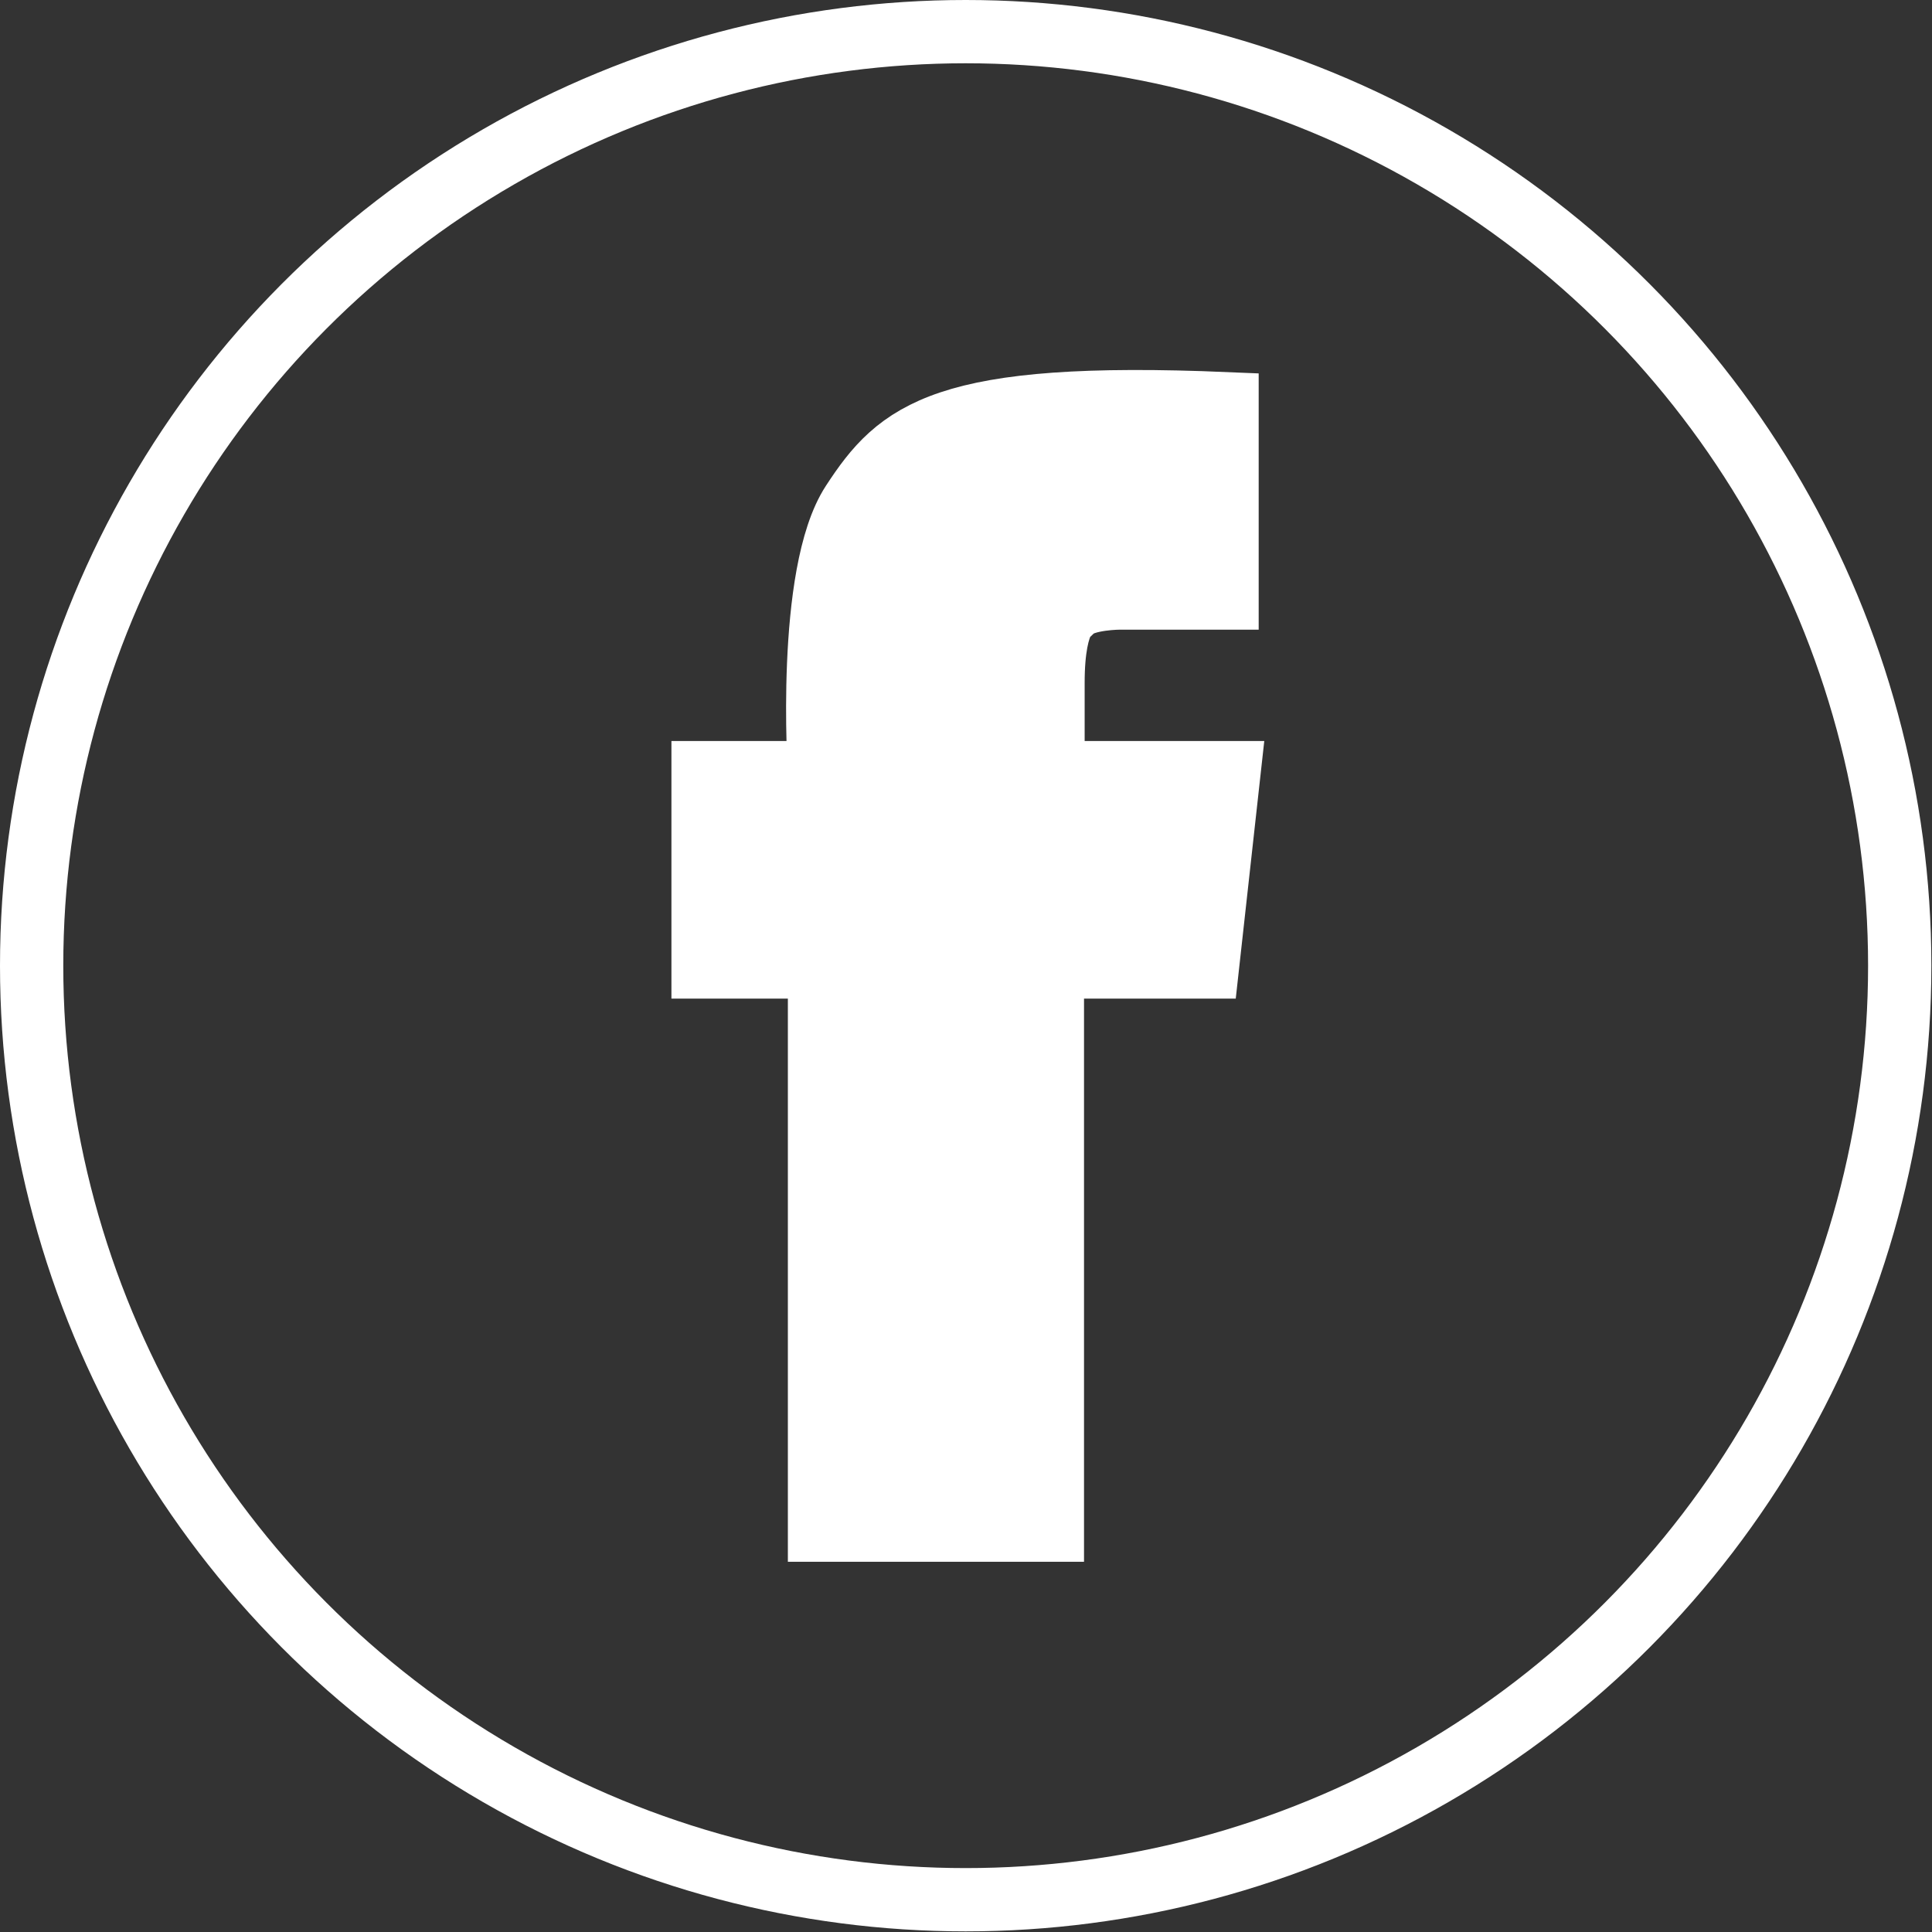 <svg xmlns="http://www.w3.org/2000/svg" viewBox="0 0 30.53 30.53"><rect x="0" y="0" width="30.53" height="30.53" fill="#333333" stroke="none"/><defs><style>.cls-1{fill:none;}.cls-1,.cls-2{stroke:#fff;stroke-miterlimit:10;}.cls-2{fill:#fff;}</style></defs><title>facebookIcon</title><g id="Layer_2" data-name="Layer 2"><circle class="cls-1" cx="15.26" cy="15.26" r="14.76"/></g><g id="Layer_3" data-name="Layer 3"><path class="cls-2" d="M11.85,12.93h1.84s-.21-3.14.52-4.26,1.43-1.76,5.92-1.57v3.07H18.44s-.55,0-.74.18c0,0-.32.06-.32,1.16v1.42h2.78L19.82,16H17.37v8.9H13.69V16H11.85Z" transform="translate(-0.74 -0.72)"/></g></svg>